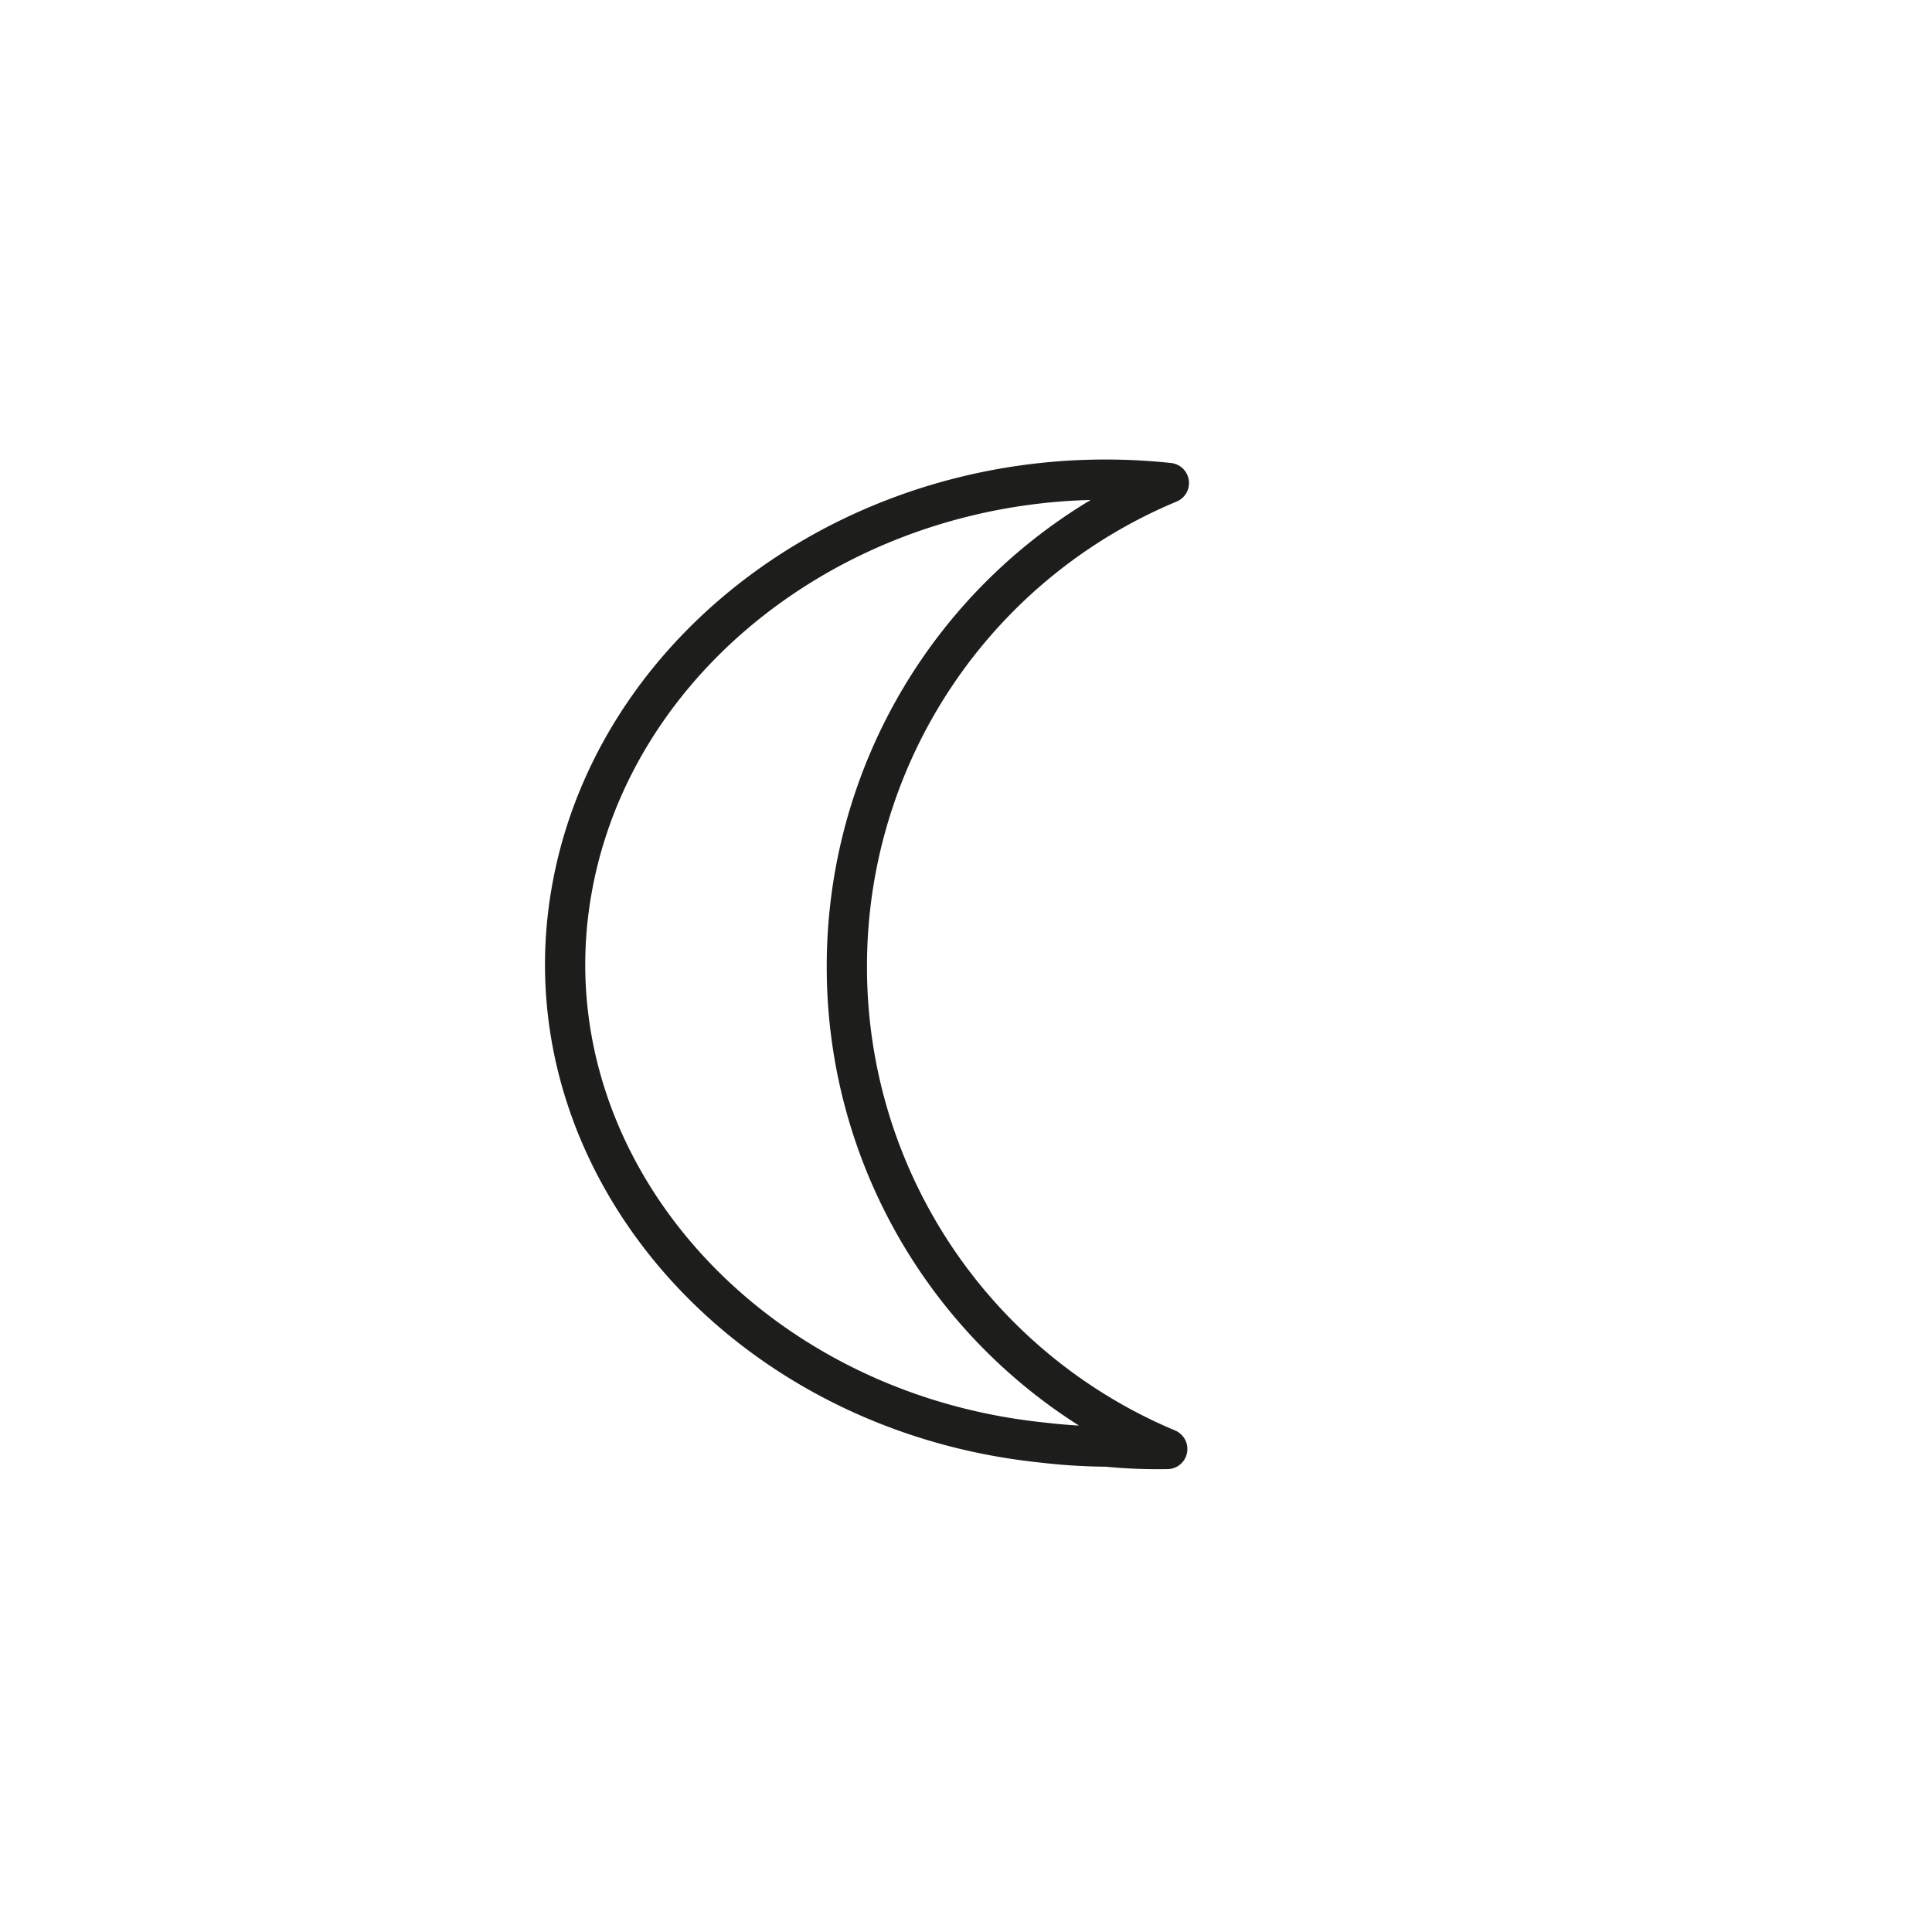 <svg id="Icones" xmlns="http://www.w3.org/2000/svg" viewBox="0 0 24 24"><defs><style>.cls-1{fill:none;stroke:#1d1d1b;stroke-linecap:round;stroke-linejoin:round;stroke-width:0.5px;}</style></defs><title>Icon - Moon</title><g id="Stroke_4364" data-name="Stroke 4364"><path id="Stroke_4364-2" data-name="Stroke 4364-2" class="cls-1" d="M10.52,12a6.5,6.5,0,0,1,4-6c-3.68-.39-7,2-7.45,5.26s2.2,6.28,5.88,6.66a7.16,7.16,0,0,0,.8.05A6.49,6.49,0,0,0,14.5,18,6.49,6.49,0,0,1,10.52,12Z"/></g></svg>